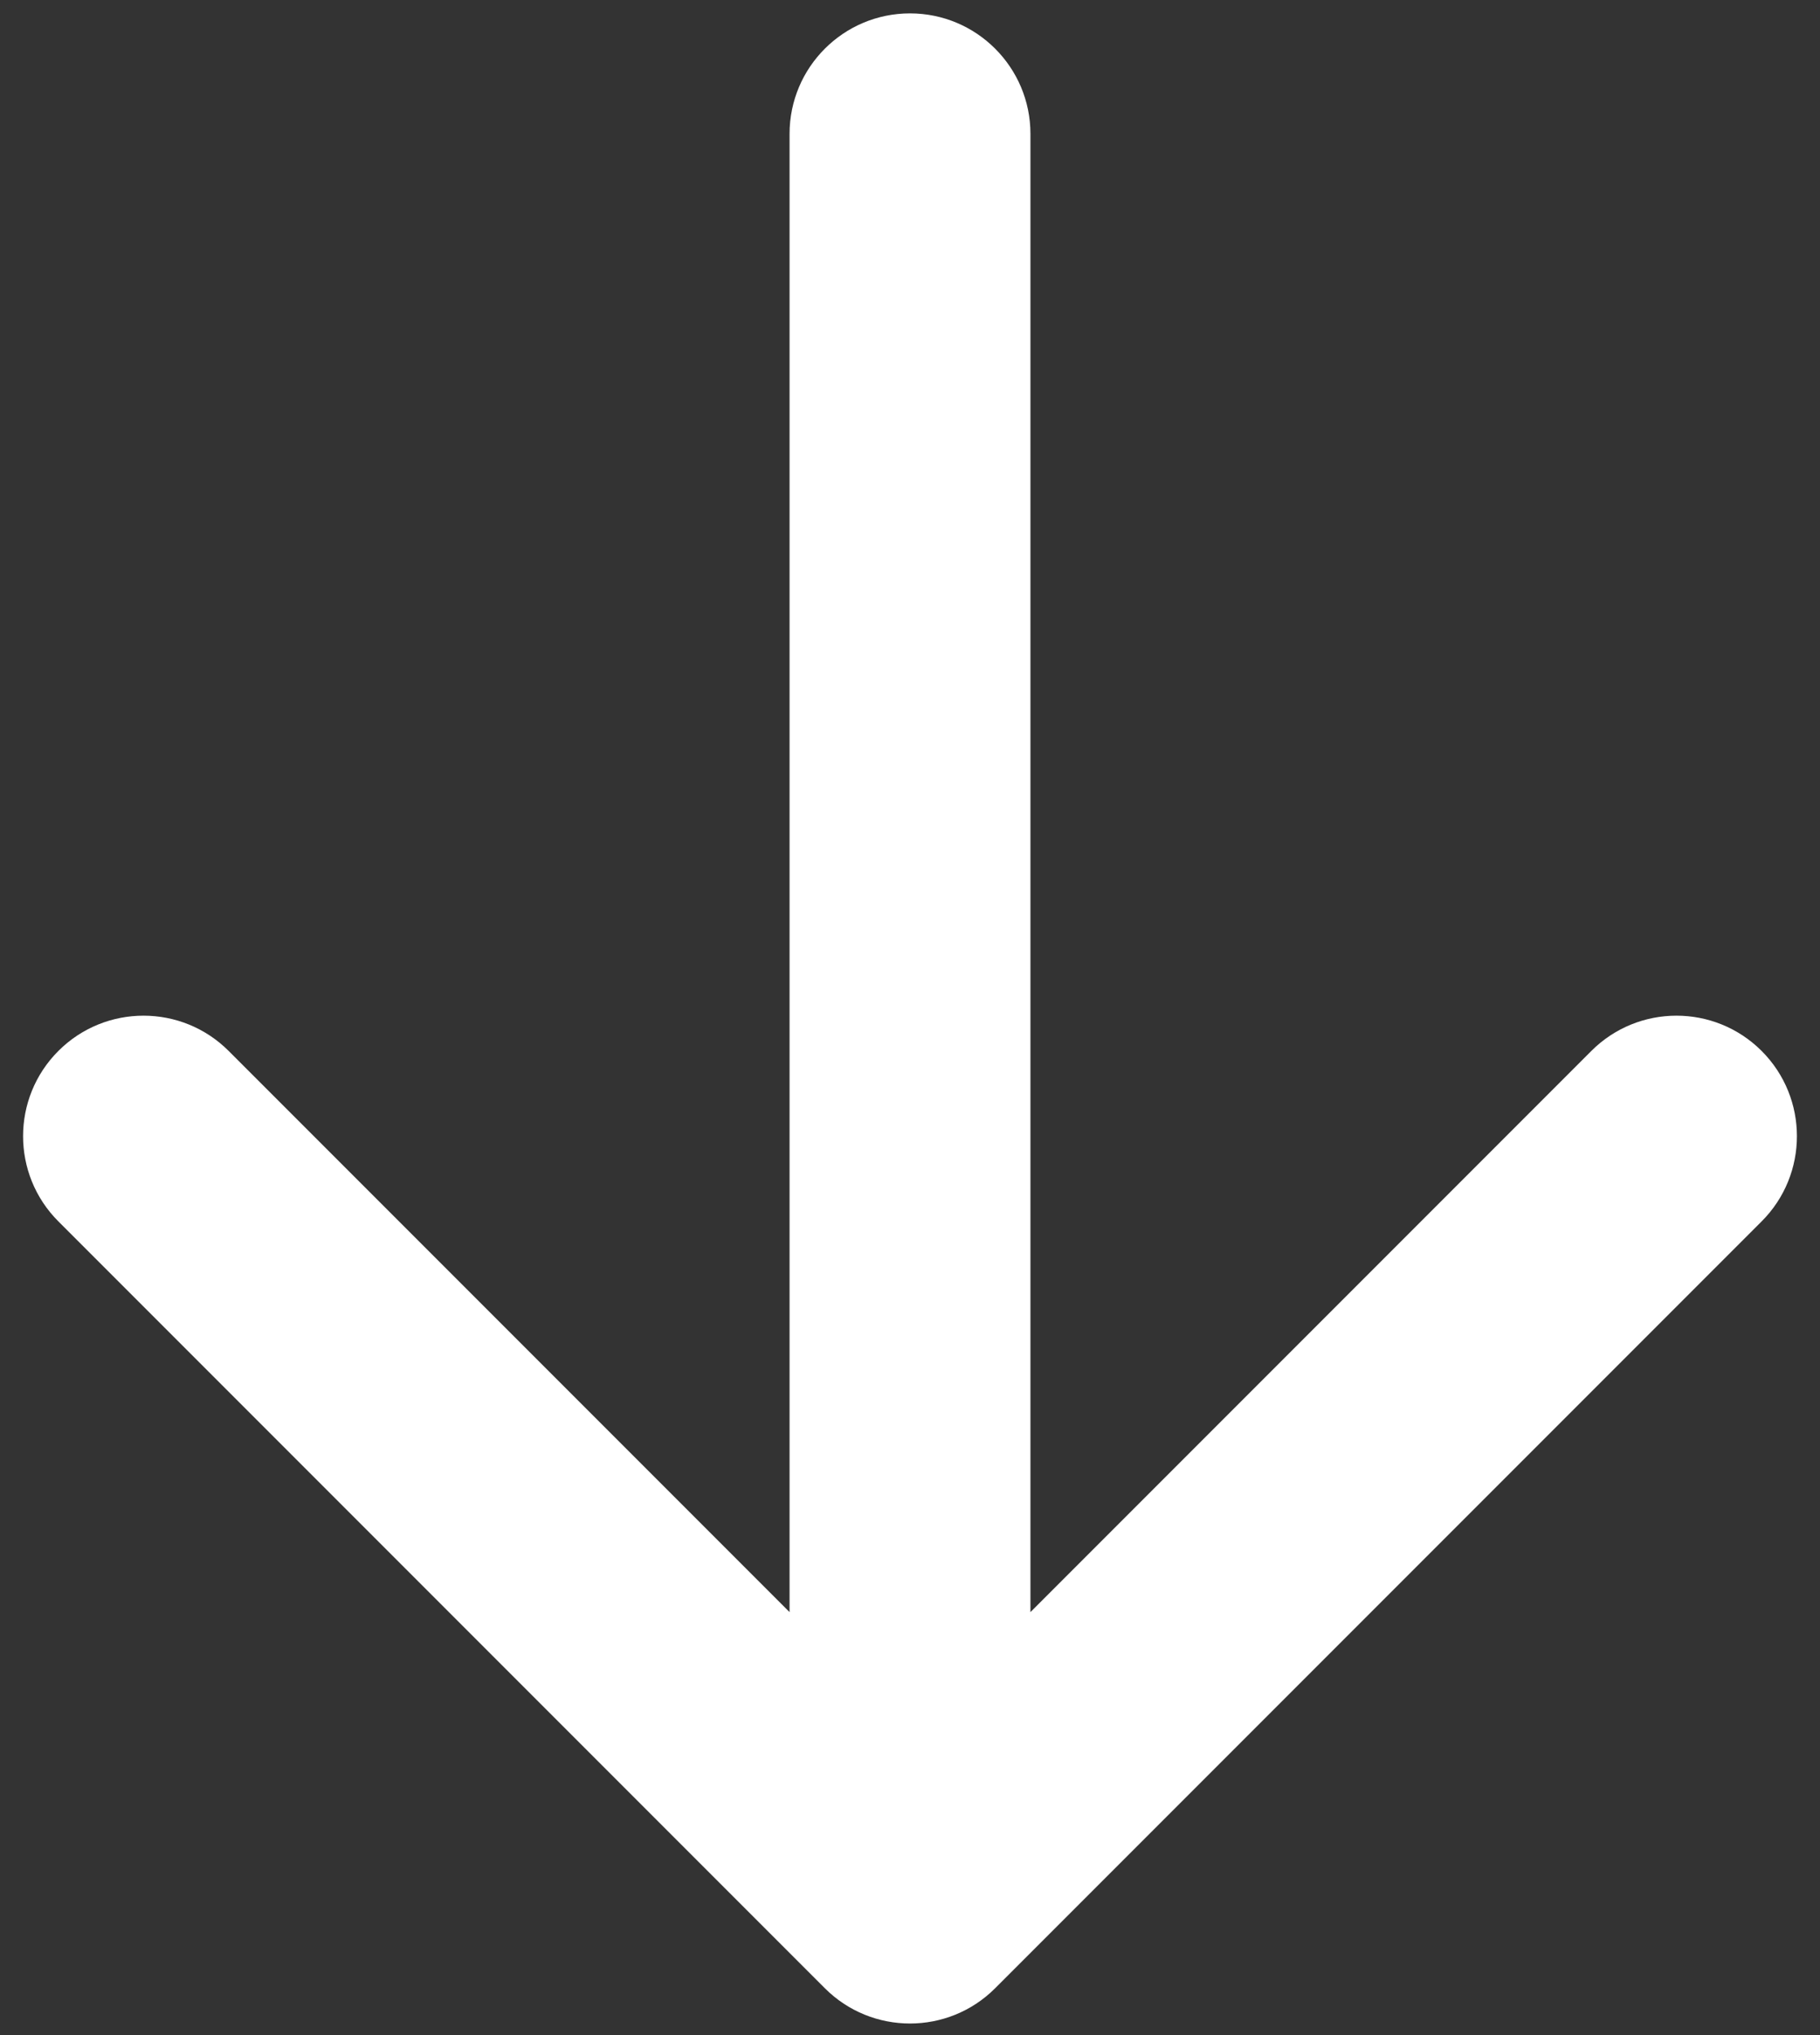 <svg width="68" height="76" viewBox="0 0 68 76" fill="none" xmlns="http://www.w3.org/2000/svg">
<rect x="0" y="0" width="68" height="76" fill="#333333" stroke="none"/>
<path d="M38.5 5C38.5 2.515 36.485 0.5 34 0.5C31.515 0.5 29.5 2.515 29.5 5L38.5 5ZM30.818 74.25C32.575 76.007 35.425 76.007 37.182 74.25L65.82 45.612C67.577 43.855 67.577 41.006 65.82 39.248C64.062 37.491 61.213 37.491 59.456 39.248L34 64.704L8.544 39.248C6.787 37.491 3.938 37.491 2.18 39.248C0.423 41.006 0.423 43.855 2.18 45.612L30.818 74.25ZM29.5 5L29.5 71.068H38.5L38.5 5L29.5 5Z" fill="white"/>
</svg>
